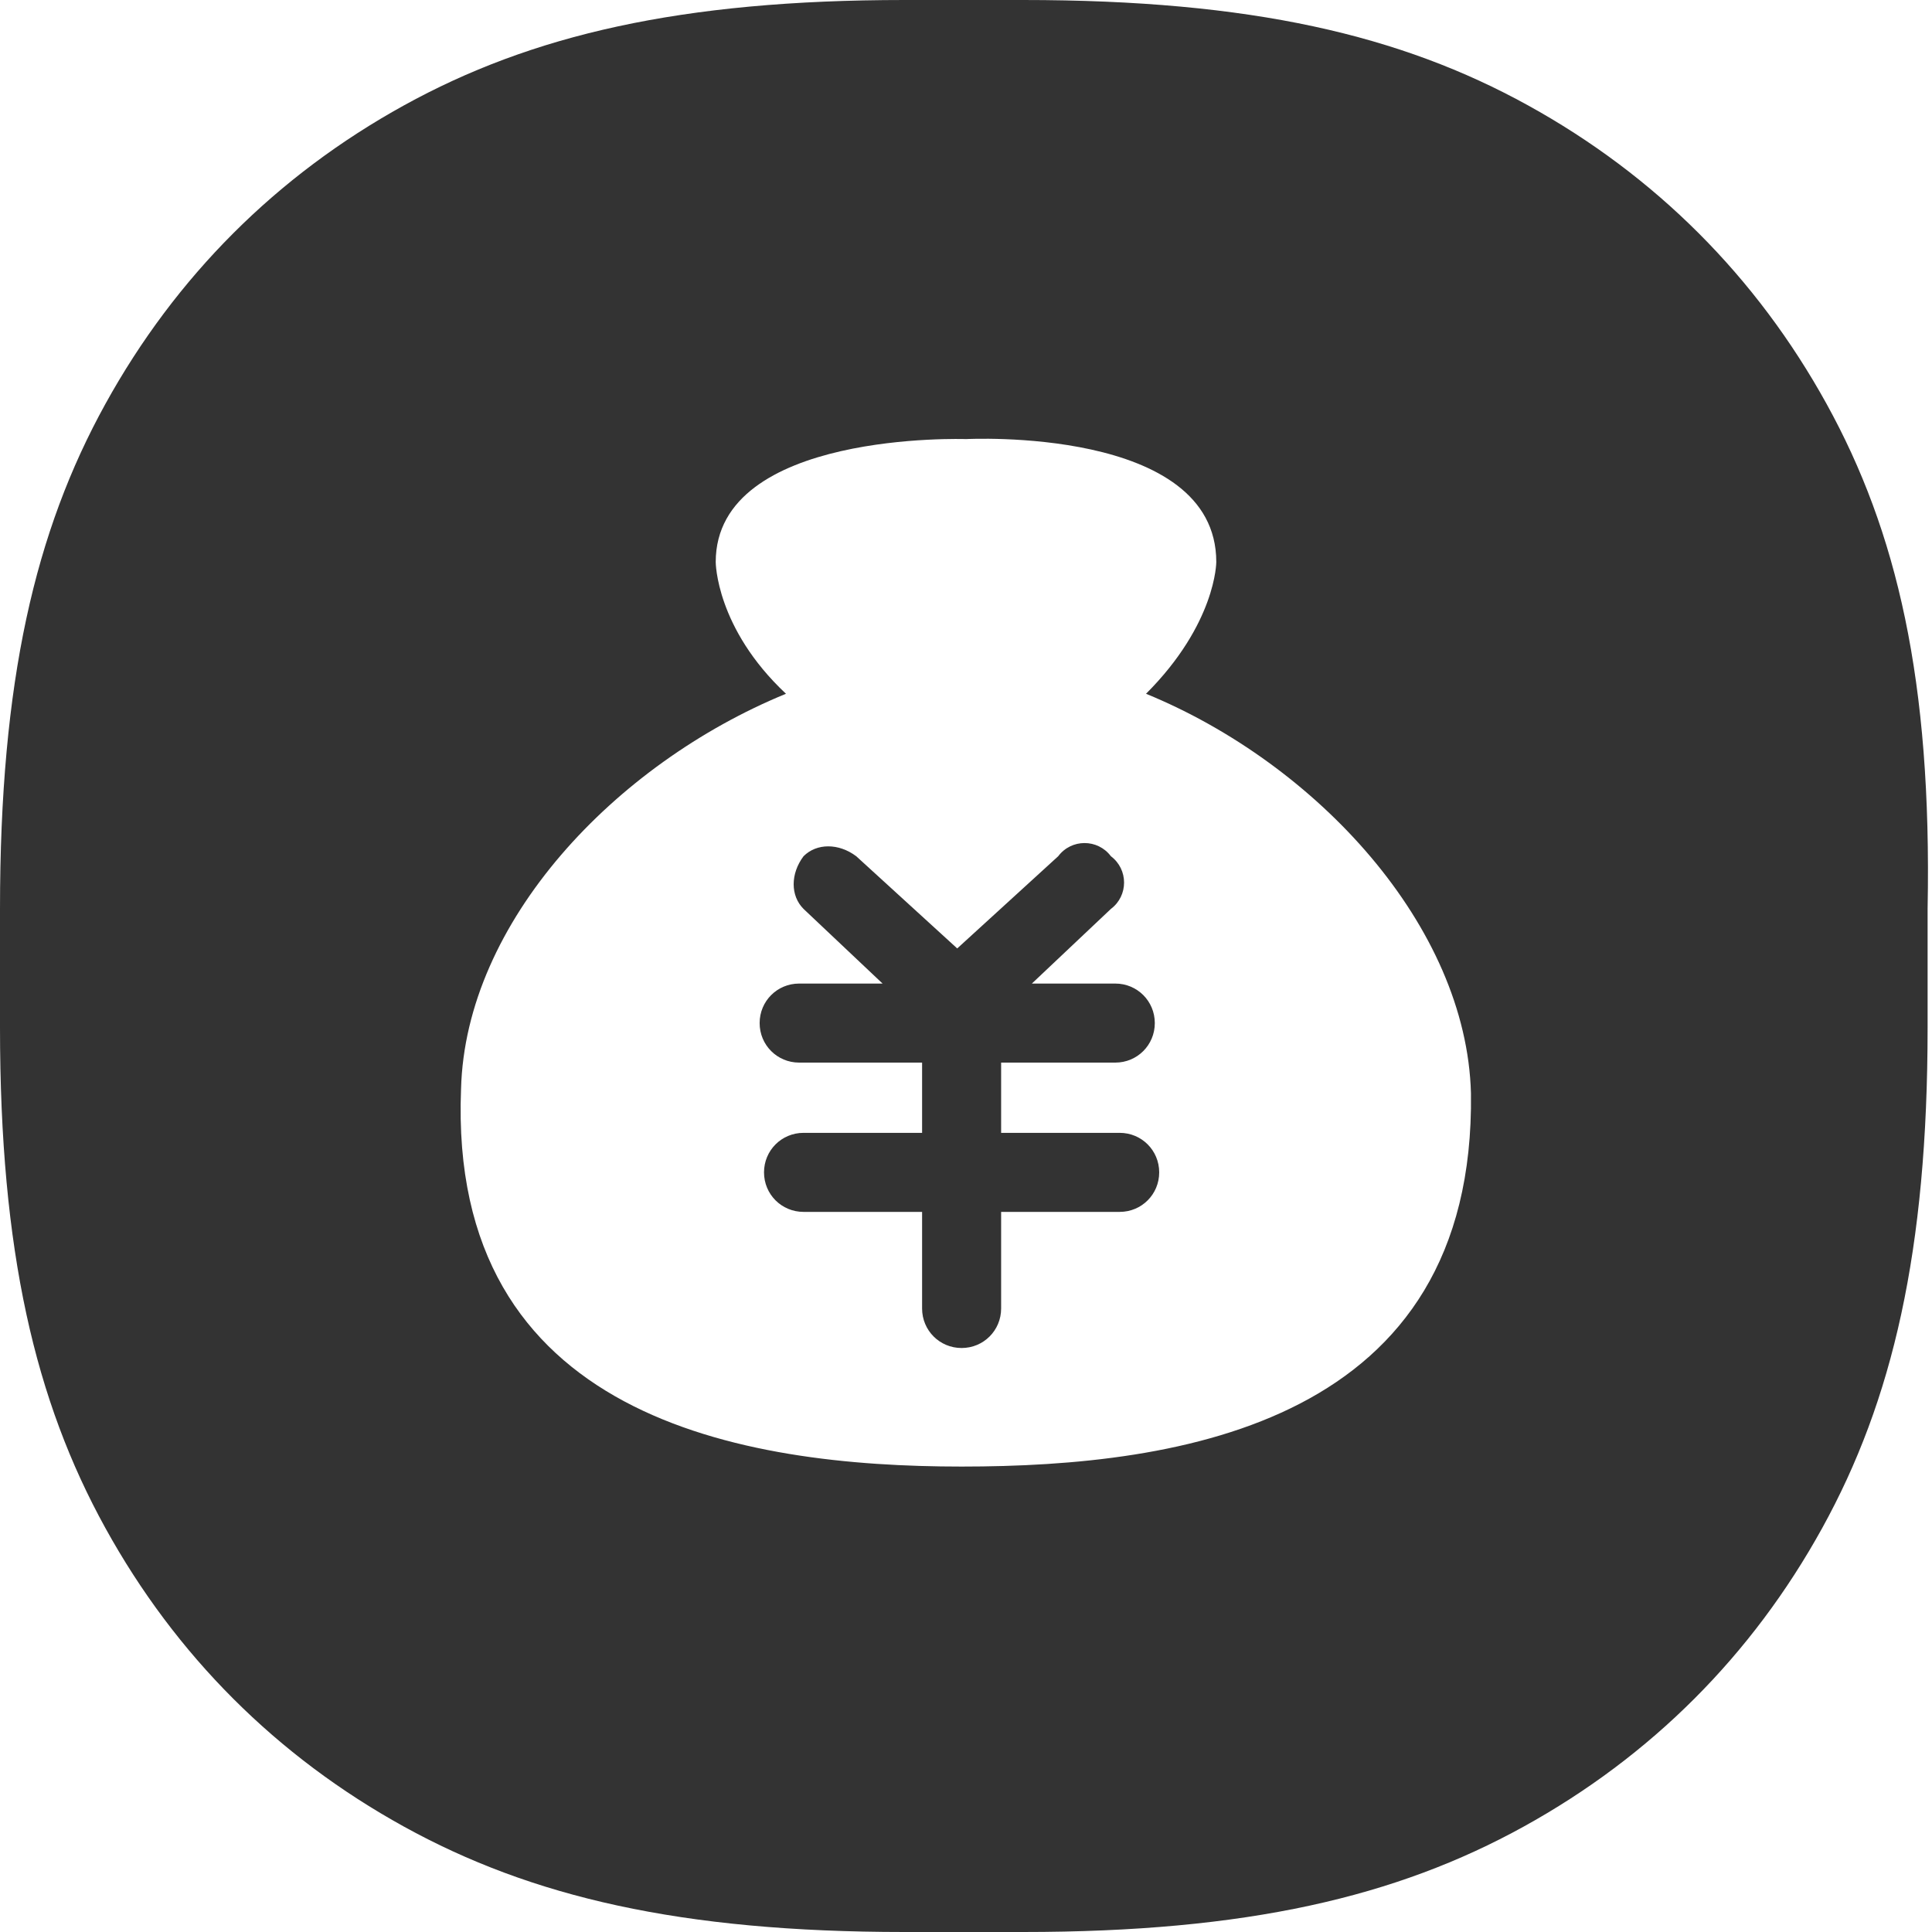 <?xml version="1.0" standalone="no"?><!DOCTYPE svg PUBLIC "-//W3C//DTD SVG 1.1//EN" "http://www.w3.org/Graphics/SVG/1.1/DTD/svg11.dtd"><svg class="icon" width="200px" height="200.00px" viewBox="0 0 1024 1024" version="1.1" xmlns="http://www.w3.org/2000/svg"><path fill="#333333" d="M968.145 214.109C930.909 146.618 877.382 93.091 809.891 55.855 742.4 18.618 663.273 0 542.255 0h-62.836c-118.691 0-197.818 18.618-265.309 55.855C146.618 93.091 93.091 146.618 55.855 214.109 18.618 281.6 0 360.727 0 481.745v62.836c0 118.691 18.618 197.818 55.855 265.309C93.091 877.382 146.618 930.909 214.109 968.145c67.491 37.236 146.618 55.855 265.309 55.855h62.836c118.691 0 197.818-18.618 265.309-55.855 67.491-37.236 121.018-90.764 158.255-158.255 37.236-67.491 55.855-146.618 55.855-265.309v-62.836c2.327-121.018-16.291-200.145-53.527-267.636zM509.673 777.309c-116.364 0-272.291-25.6-265.309-200.145 2.327-88.436 81.455-172.218 172.218-209.455-37.236-34.909-37.236-69.818-37.236-69.818 0-69.818 132.655-65.164 132.655-65.164s132.655-6.982 132.655 65.164c0 0 0 32.582-37.236 69.818 90.764 37.236 169.891 123.345 172.218 211.782 2.327 174.545-153.6 197.818-269.964 197.818zM591.127 563.2c11.636 0 20.945-9.309 20.945-20.945s-9.309-20.945-20.945-20.945h-44.218l41.891-39.564c9.309-6.982 9.309-20.945 0-27.927-6.982-9.309-20.945-9.309-27.927 0l-53.527 48.873-53.527-48.873c-9.309-6.982-20.945-6.982-27.927 0-6.982 9.309-6.982 20.945 0 27.927l41.891 39.564h-44.218c-11.636 0-20.945 9.309-20.945 20.945s9.309 20.945 20.945 20.945H488.727v37.236h-62.836c-11.636 0-20.945 9.309-20.945 20.945s9.309 20.945 20.945 20.945H488.727v51.2c0 11.636 9.309 20.945 20.945 20.945s20.945-9.309 20.945-20.945v-51.2h62.836c11.636 0 20.945-9.309 20.945-20.945s-9.309-20.945-20.945-20.945h-62.836v-37.236h60.509z" /></svg>